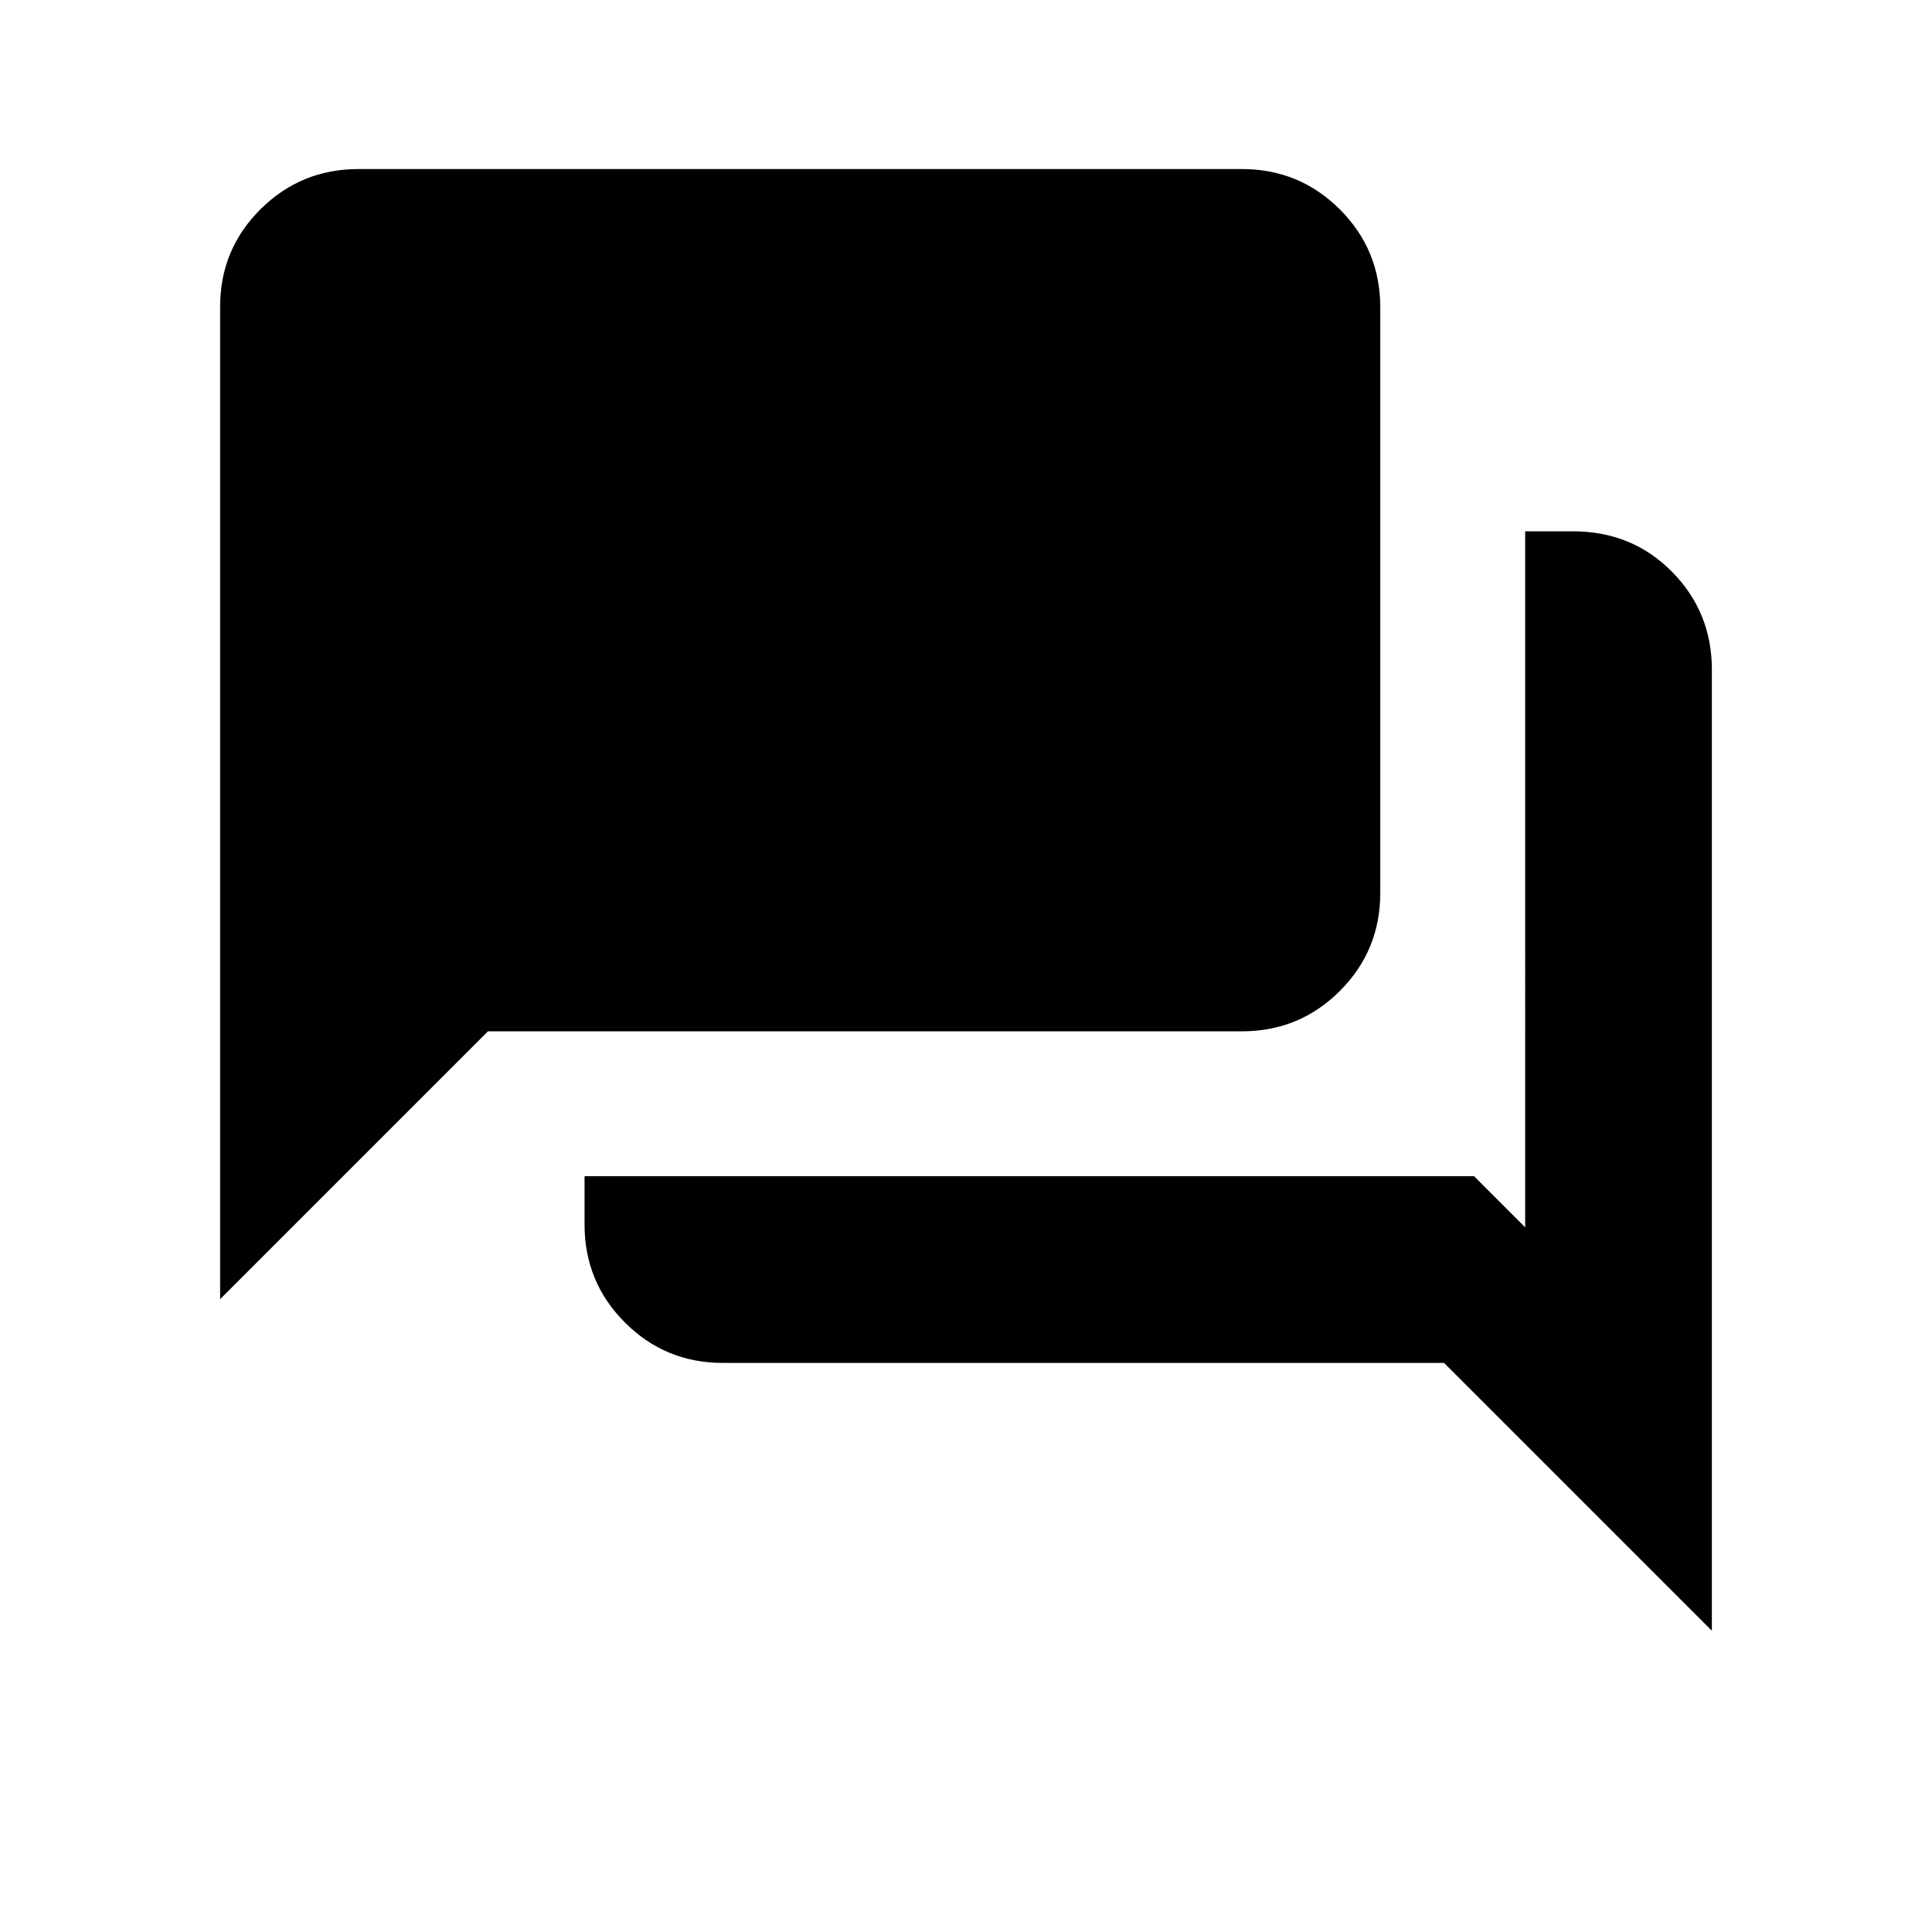 <svg xmlns="http://www.w3.org/2000/svg" height="20" viewBox="0 -960 960 960" width="20"><path d="M359.23-282.77q-28.63 0-48.7-20.07-20.07-20.07-20.07-48.7v-24h442l25.39 25.39V-696h23.67q29.4 0 49.25 20.07t19.85 48.7v477.54L717.54-282.77H359.23Zm-249.85-31.69v-493.17q0-28.46 20.08-48.41Q149.53-876 178.15-876h438.93q28.62 0 48.7 20.07 20.07 20.07 20.07 48.7v290.92q0 28.63-20.07 48.7-20.08 20.07-48.7 20.07H242.46L109.38-314.46Z"/></svg>